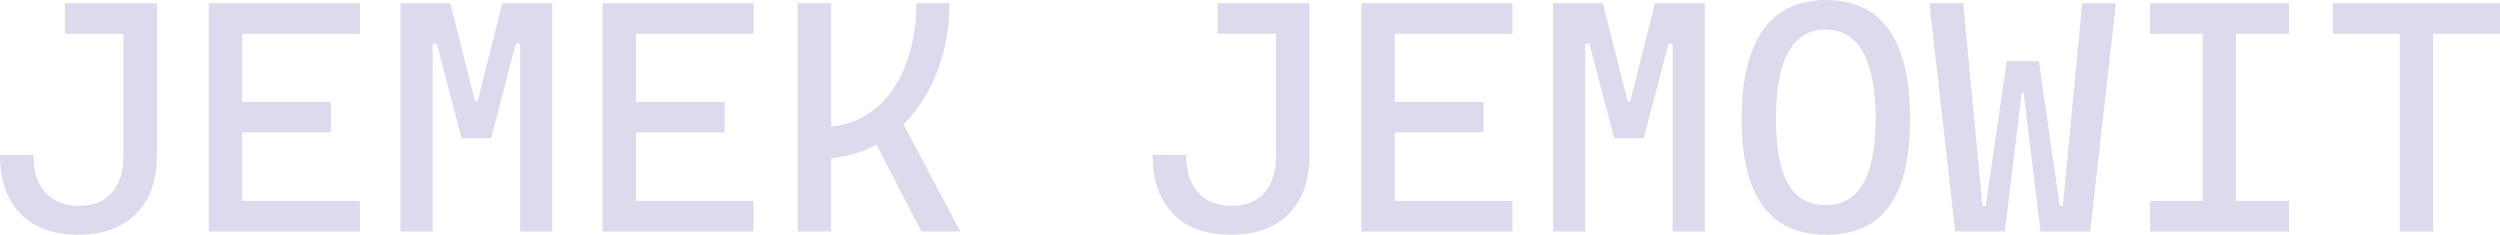 <?xml version="1.0" encoding="UTF-8"?>
<svg id="Ebene_1" data-name="Ebene 1" xmlns="http://www.w3.org/2000/svg" viewBox="0 0 653.03 61.31" preserveAspectRatio="none">
  <defs>
    <style>
      .cls-1 {
        fill: #dfd9ed;
        stroke-width: 0px;
      }
    </style>
  </defs>
  <path class="cls-1" d="M20.49,61.31c-6.55,0-11.6-1.83-15.16-5.48-3.56-3.65-5.33-8.77-5.33-15.35h8.73c0,4.2,1.04,7.46,3.13,9.78,2.08,2.32,5.03,3.49,8.84,3.49s6.54-1.15,8.55-3.46c2-2.31,3-5.58,3-9.8V.84h8.73v39.64c0,6.61-1.81,11.73-5.42,15.37-3.61,3.64-8.64,5.46-15.08,5.46ZM16.96,8.82V.84h19.57v7.98h-19.57Z"/>
  <path class="cls-1" d="M54.53,60.47V.84h8.73v59.63h-8.73ZM54.53,8.82V.84h39.47v7.98h-39.47ZM54.53,34.6v-7.98h31.91v7.98h-31.91ZM54.53,60.47v-7.98h39.47v7.98h-39.47Z"/>
  <path class="cls-1" d="M104.61,60.47V.84h8.4v59.63h-8.4ZM120.57,36.11l-6.47-24.69h-2.44V.84h5.96l6.47,25.62h.34l.84,9.66h-4.7ZM123,36.11l1.26-9.66h.5l6.47-25.62h5.96v10.58h-2.44l-6.47,24.69h-5.29ZM135.85,60.47V.84h8.4v59.63h-8.4Z"/>
  <path class="cls-1" d="M157.38,60.47V.84h8.73v59.63h-8.73ZM157.38,8.82V.84h39.47v7.98h-39.47ZM157.38,34.6v-7.98h31.91v7.98h-31.91ZM157.38,60.47v-7.98h39.47v7.98h-39.47Z"/>
  <path class="cls-1" d="M208.38,60.47V.84h8.73v59.63h-8.73ZM213.67,41.49l.76-8.31c4.31,0,8.03-.9,11.17-2.71,3.13-1.81,5.72-4.24,7.75-7.31,2.03-3.07,3.54-6.52,4.54-10.37.99-3.85,1.49-7.83,1.49-11.95h8.65c0,5.29-.77,10.37-2.31,15.24-1.54,4.87-3.78,9.22-6.72,13.04-2.94,3.82-6.54,6.84-10.79,9.05-4.26,2.21-9.1,3.32-14.53,3.32ZM240.71,60.47l-15.12-29.06,7.56-4.28,17.72,33.34h-10.16Z"/>
  <path class="cls-1" d="M321.57,61.31c-6.55,0-11.6-1.83-15.16-5.48-3.56-3.65-5.33-8.77-5.33-15.35h8.73c0,4.2,1.04,7.46,3.13,9.78,2.08,2.32,5.03,3.49,8.84,3.49s6.54-1.15,8.55-3.46c2-2.31,3-5.58,3-9.8V.84h8.73v39.64c0,6.61-1.81,11.73-5.42,15.37-3.61,3.64-8.64,5.46-15.07,5.46ZM318.04,8.82V.84h19.57v7.98h-19.57Z"/>
  <path class="cls-1" d="M355.6,60.47V.84h8.73v59.63h-8.73ZM355.6,8.82V.84h39.47v7.98h-39.47ZM355.6,34.6v-7.98h31.91v7.98h-31.91ZM355.6,60.47v-7.98h39.47v7.98h-39.47Z"/>
  <path class="cls-1" d="M405.68,60.47V.84h8.4v59.63h-8.4ZM421.64,36.11l-6.47-24.69h-2.44V.84h5.96l6.47,25.62h.34l.84,9.66h-4.7ZM424.08,36.11l1.26-9.66h.5l6.47-25.62h5.96v10.58h-2.44l-6.47,24.69h-5.29ZM436.92,60.47V.84h8.4v59.63h-8.4Z"/>
  <path class="cls-1" d="M476.93,61.31c-14.67,0-22-10.08-22-30.23s7.33-31.07,22-31.07,22,10.36,22,31.07-7.33,30.23-22,30.23ZM476.93,53.58c8.68,0,13.02-7.5,13.02-22.51s-4.34-23.35-13.02-23.35-13.02,7.78-13.02,23.35,4.34,22.51,13.02,22.51Z"/>
  <path class="cls-1" d="M510.71,60.47l-6.72-59.63h8.82l5.04,52.91h.84l5.5-37.79h8.4l-2.81,8.31h-1.68l-4.41,36.2h-12.98ZM533.01,60.47l-4.41-36.2h-1.68l-2.73-8.31h8.4l5.42,37.79h.84l5.04-52.91h8.82l-6.72,59.63h-12.98Z"/>
  <path class="cls-1" d="M561.63,8.82V.84h36.28v7.98h-36.28ZM561.63,60.47v-7.98h36.28v7.98h-36.28ZM575.36,60.47V.84h8.73v59.63h-8.73Z"/>
  <path class="cls-1" d="M609.36,8.82V.84h43.67v7.98h-43.67ZM626.83,60.47V.84h8.73v59.63h-8.73Z"/>
</svg>